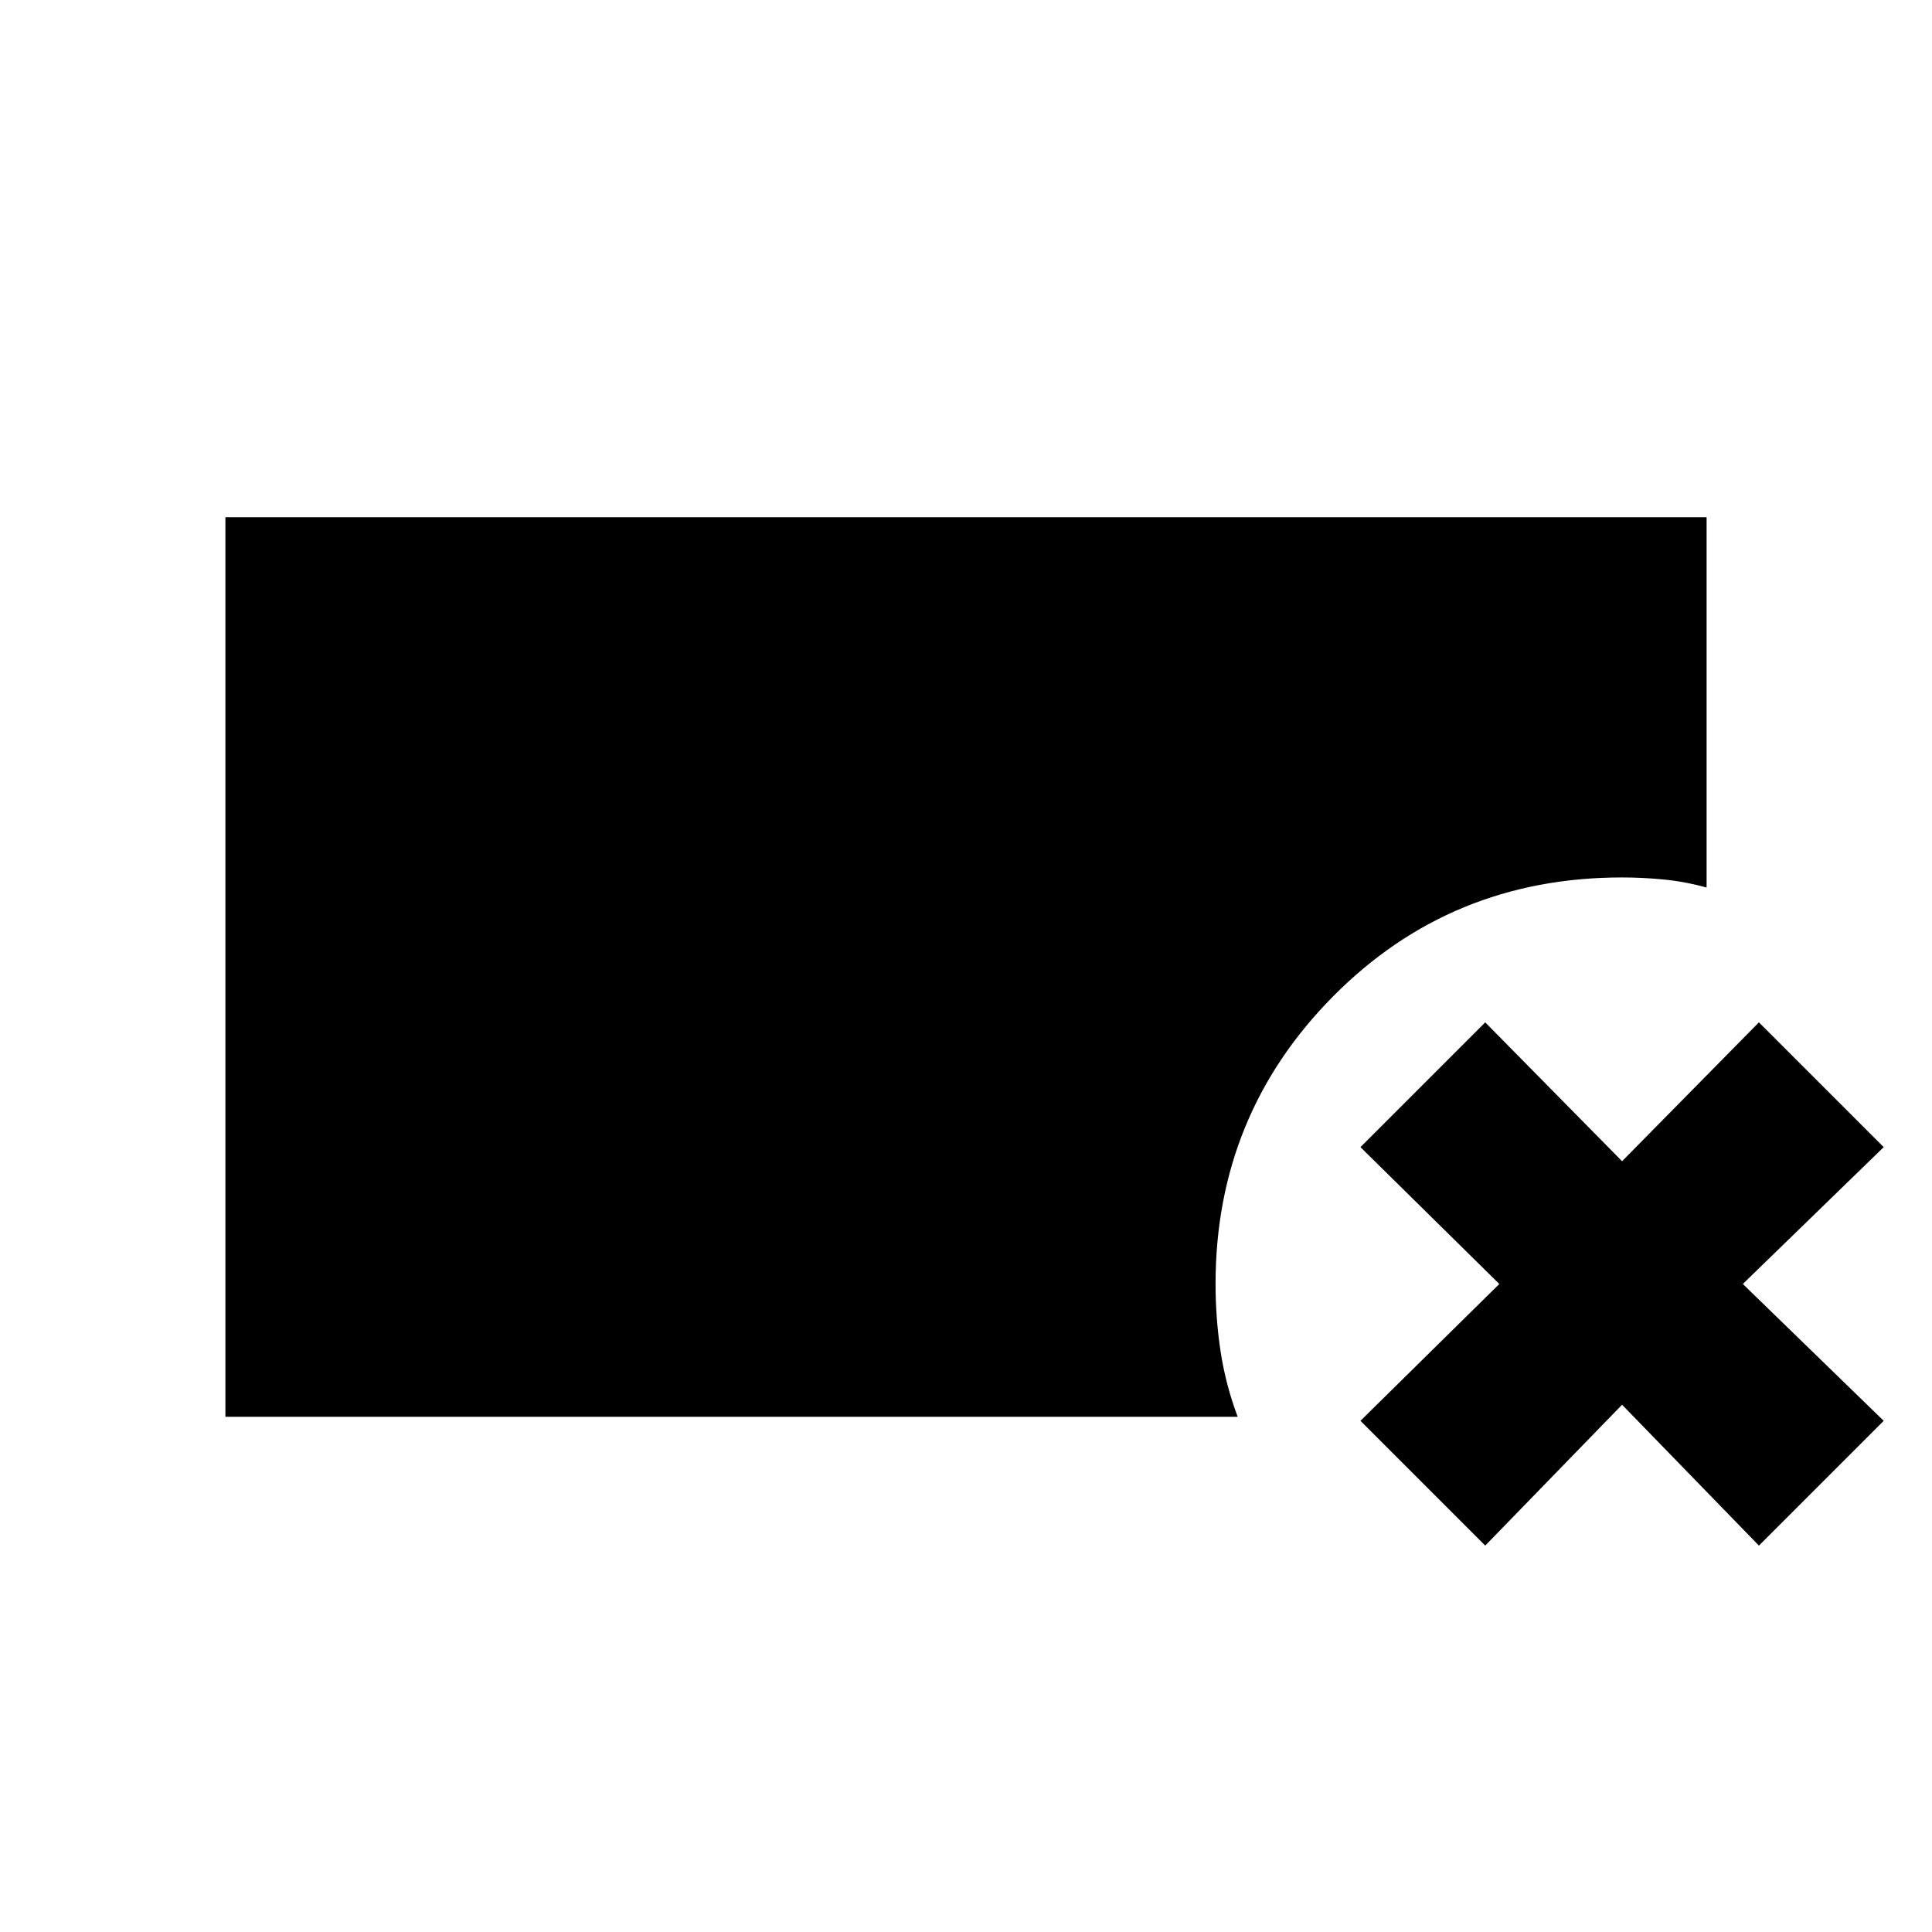 <svg xmlns="http://www.w3.org/2000/svg" height="20" viewBox="0 -960 960 960" width="20"><path d="M112-256v-447h736v184q-11-3-21.5-4t-20.5-1q-85 0-143.5 59T604-322q0 17 2.5 33.5T615-256H112Zm626 64-62-62 69-68-69-68 62-62 68 69 68-69 62 62-70 68 70 68-62 62-68-70-68 70Z"/></svg>